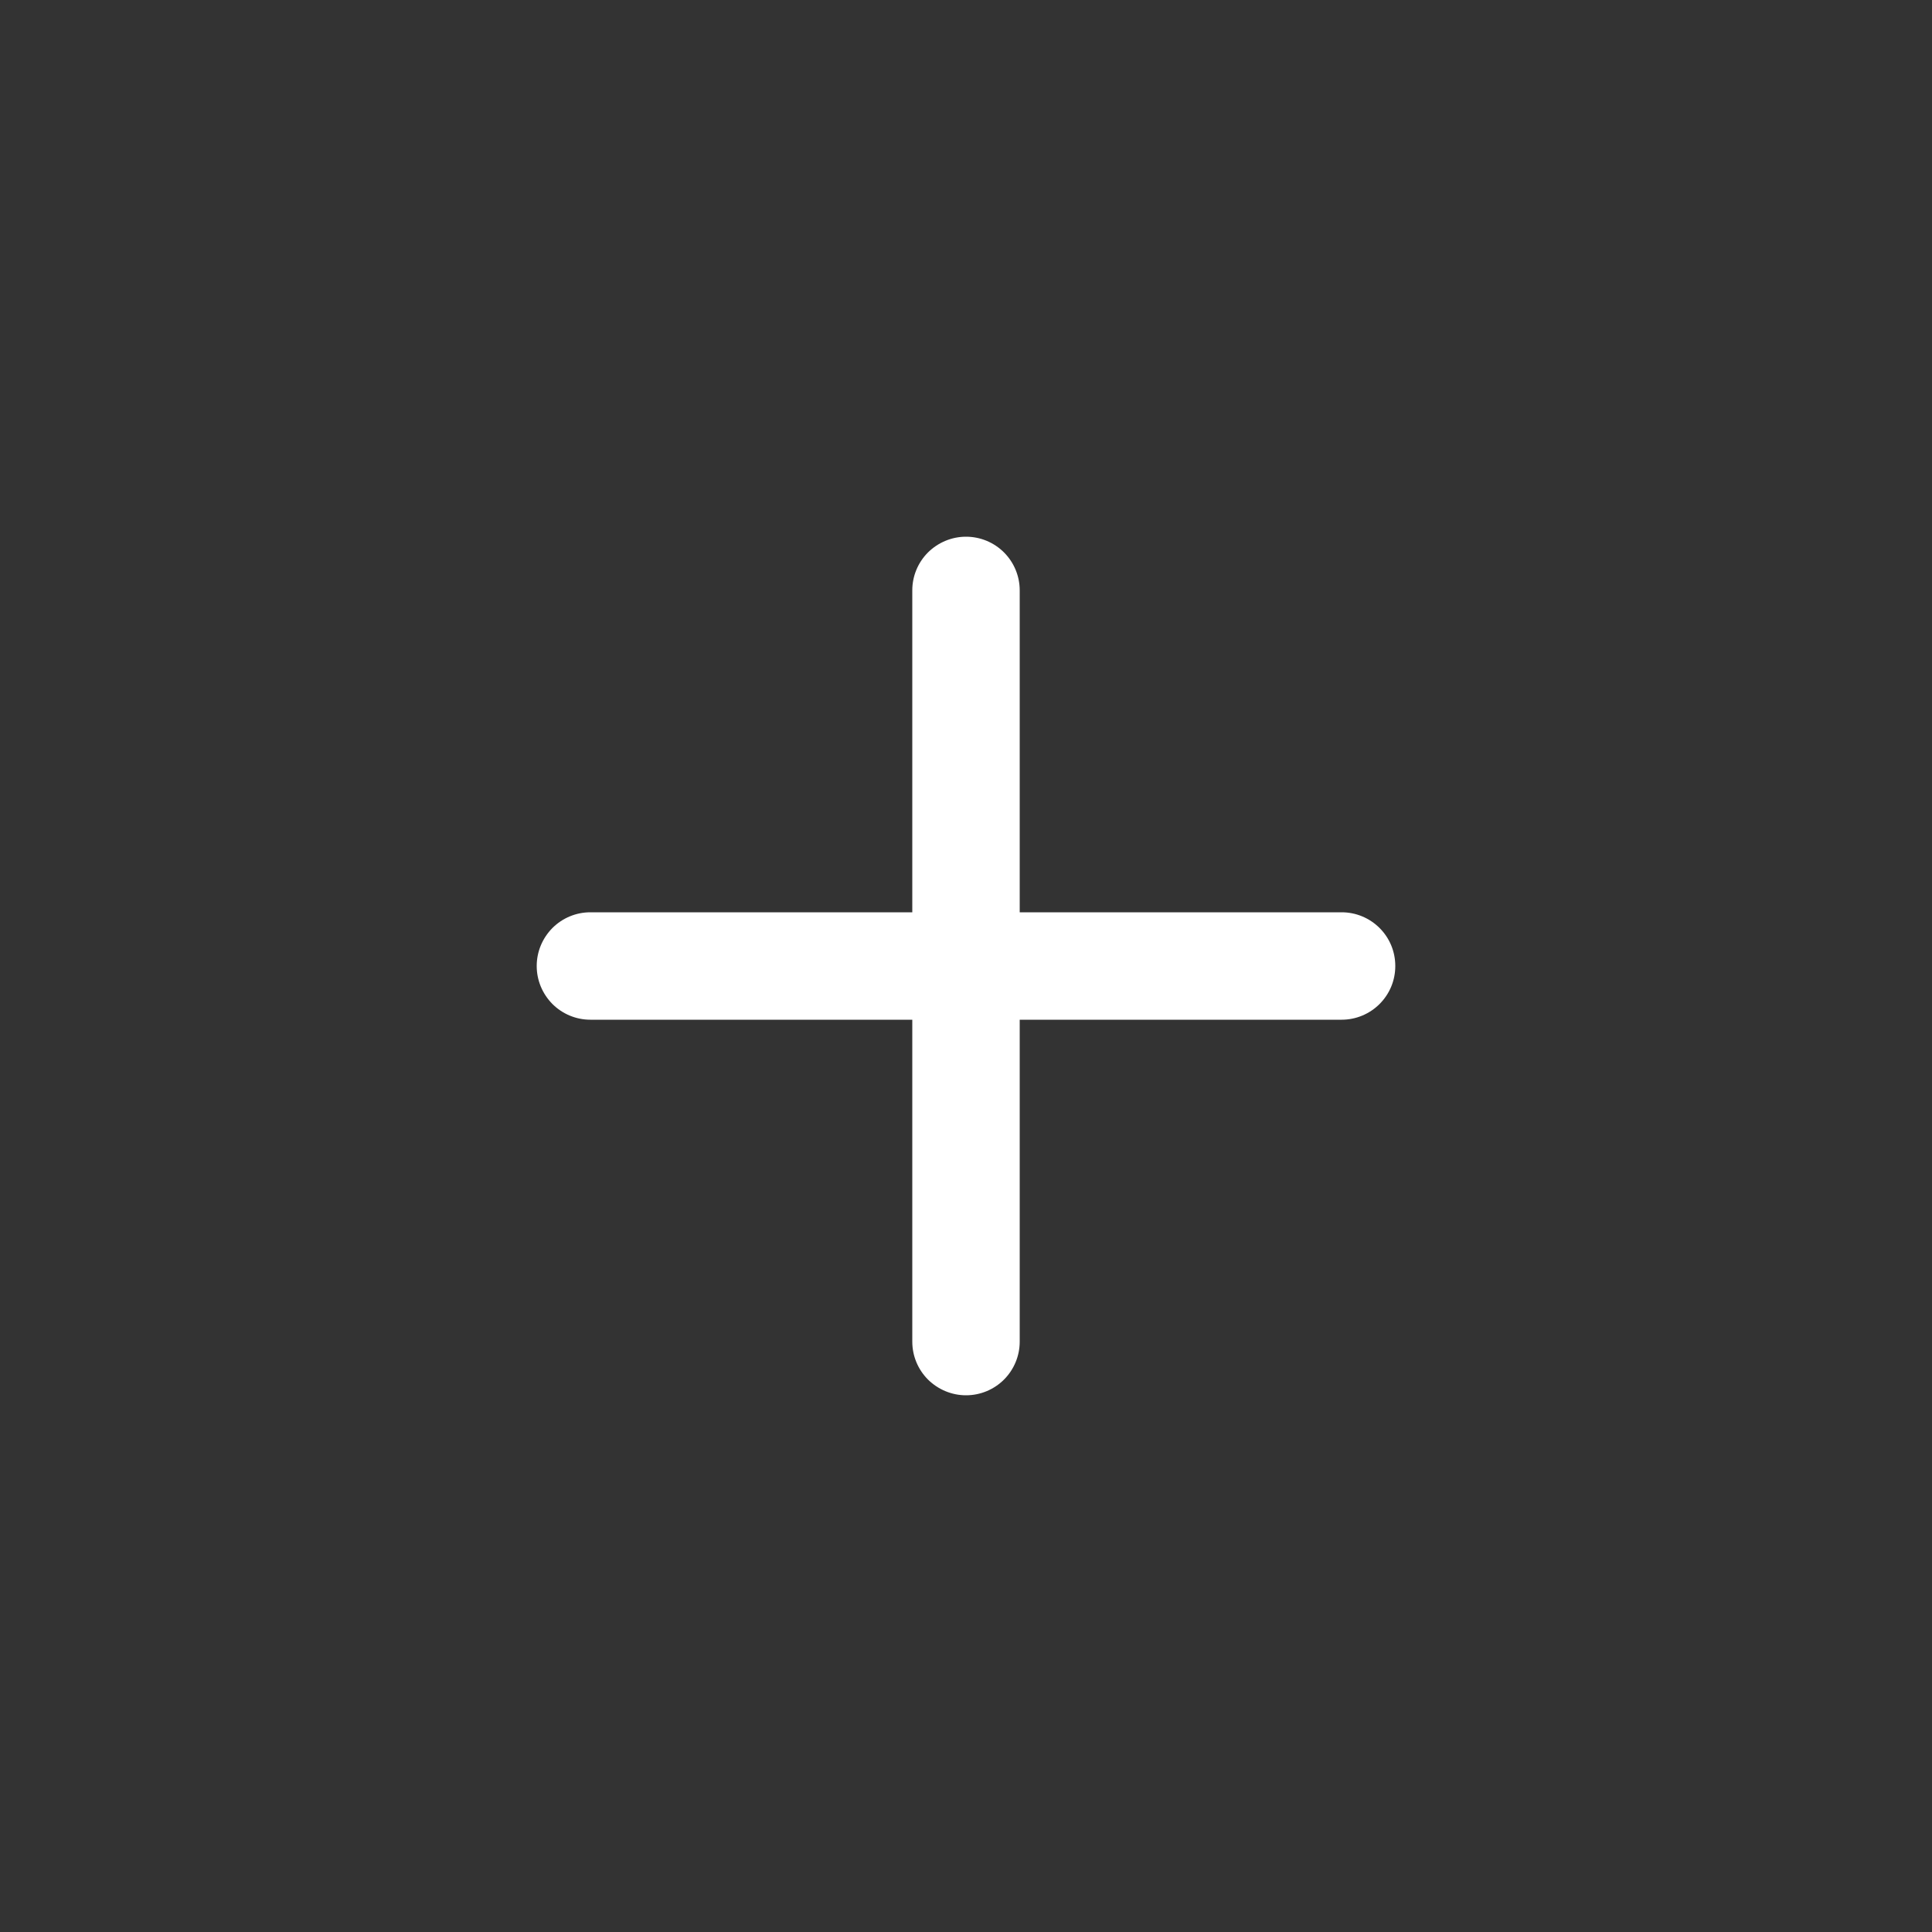<svg width="15" height="15" viewBox="0 0 15 15" fill="none" xmlns="http://www.w3.org/2000/svg">
<rect x="0" y="0" width="15" height="15" fill="#333333" stroke="none"/>
<path d="M7.5 4.167C7.611 4.167 7.717 4.211 7.795 4.289C7.873 4.367 7.917 4.473 7.917 4.583V7.083H10.417C10.527 7.083 10.633 7.127 10.711 7.205C10.79 7.284 10.833 7.389 10.833 7.5C10.833 7.611 10.79 7.716 10.711 7.795C10.633 7.873 10.527 7.917 10.417 7.917H7.917V10.417C7.917 10.527 7.873 10.633 7.795 10.711C7.717 10.789 7.611 10.833 7.5 10.833C7.39 10.833 7.284 10.789 7.205 10.711C7.127 10.633 7.083 10.527 7.083 10.417V7.917H4.583C4.473 7.917 4.367 7.873 4.289 7.795C4.211 7.716 4.167 7.611 4.167 7.5C4.167 7.389 4.211 7.284 4.289 7.205C4.367 7.127 4.473 7.083 4.583 7.083H7.083V4.583C7.083 4.473 7.127 4.367 7.205 4.289C7.284 4.211 7.39 4.167 7.5 4.167Z" fill="white"/>
</svg>
